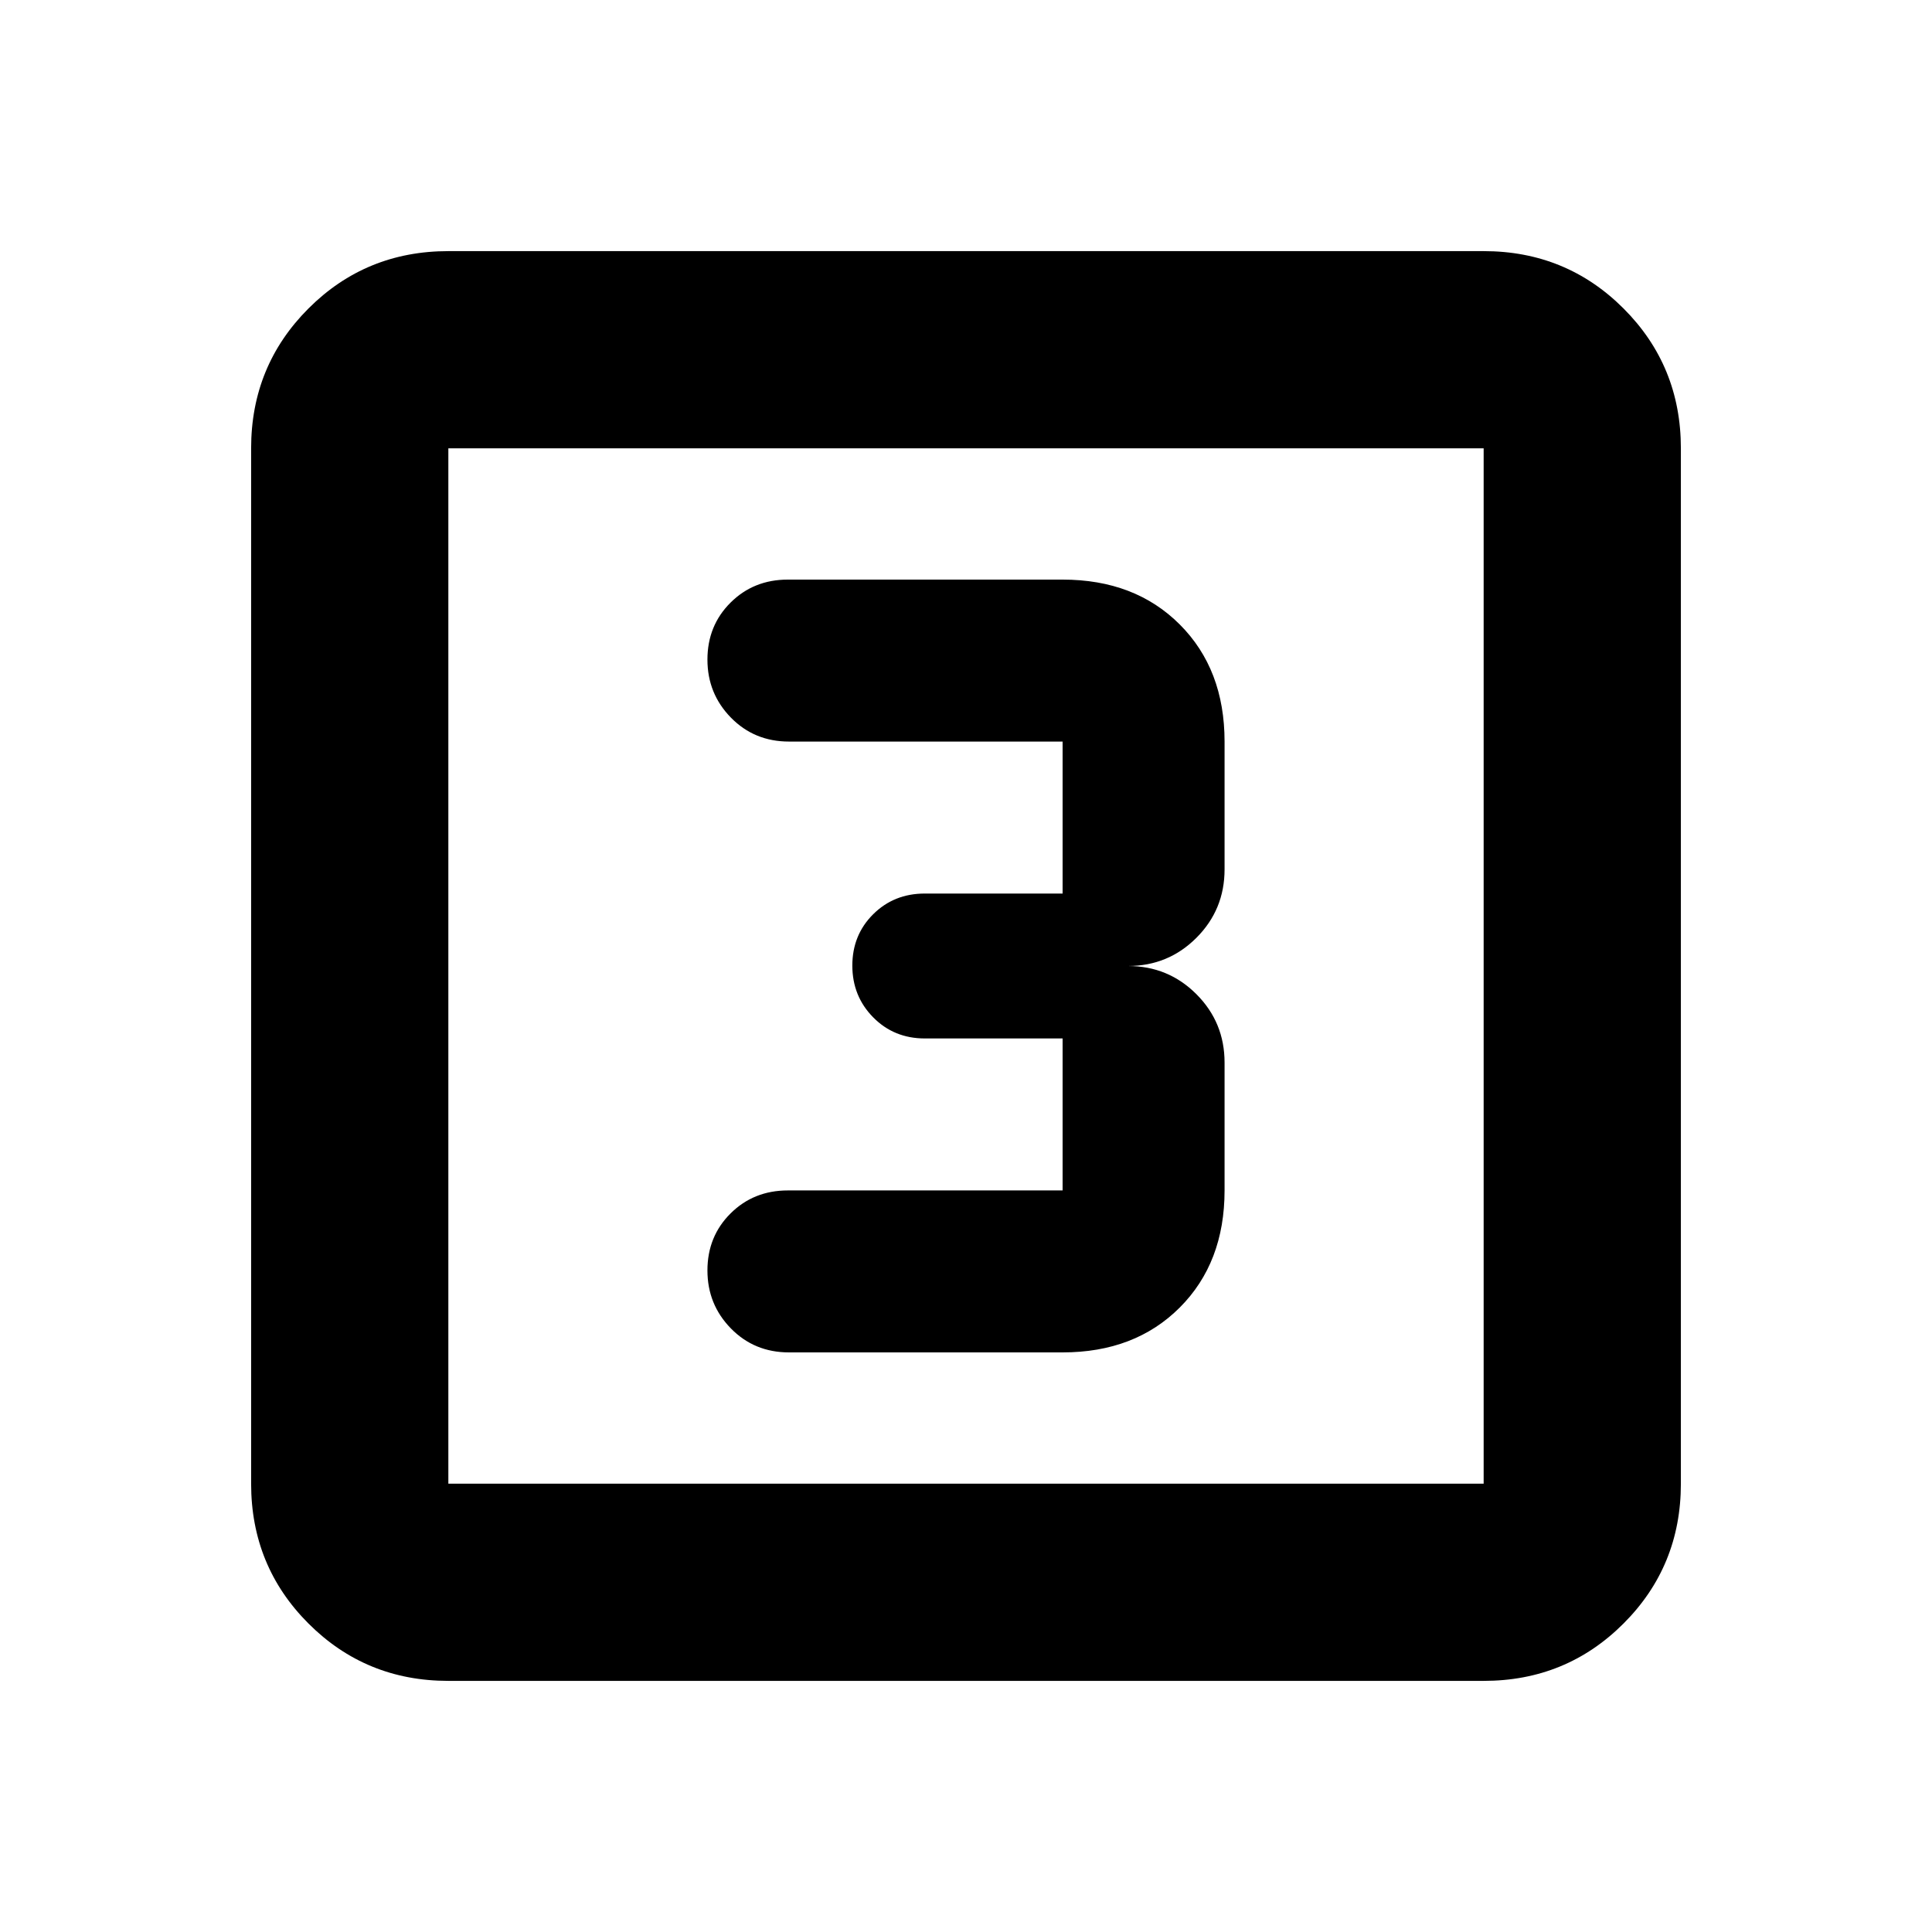 <svg xmlns="http://www.w3.org/2000/svg" height="20" viewBox="0 -960 960 960" width="20"><path d="M528-288q35.918 0 58.198-22.28 22.281-22.281 22.281-58.199V-432q0-20-14-34t-34-14q20 0 34-14t14-34v-63.521q0-35.918-22.281-58.198Q563.918-672 528-672H391.478q-16.982 0-28.469 11.43-11.488 11.43-11.488 28.326t11.65 28.81q11.65 11.913 28.872 11.913H528V-516h-68.479q-15.3 0-25.65 10.289-10.35 10.29-10.35 25.5 0 15.211 10.35 25.711 10.35 10.5 25.65 10.5H528v75.521H391.478q-16.982 0-28.469 11.43-11.488 11.43-11.488 28.326 0 16.897 11.65 28.81T392.043-288H528ZM222.783-124.782q-41.005 0-69.503-28.498-28.498-28.498-28.498-69.503v-514.434q0-41.005 28.498-69.503 28.498-28.498 69.503-28.498h514.434q41.005 0 69.503 28.498 28.498 28.498 28.498 69.503v514.434q0 41.005-28.498 69.503-28.498 28.498-69.503 28.498H222.783Zm0-98.001h514.434v-514.434H222.783v514.434Zm0-514.434v514.434-514.434Z"/></svg>